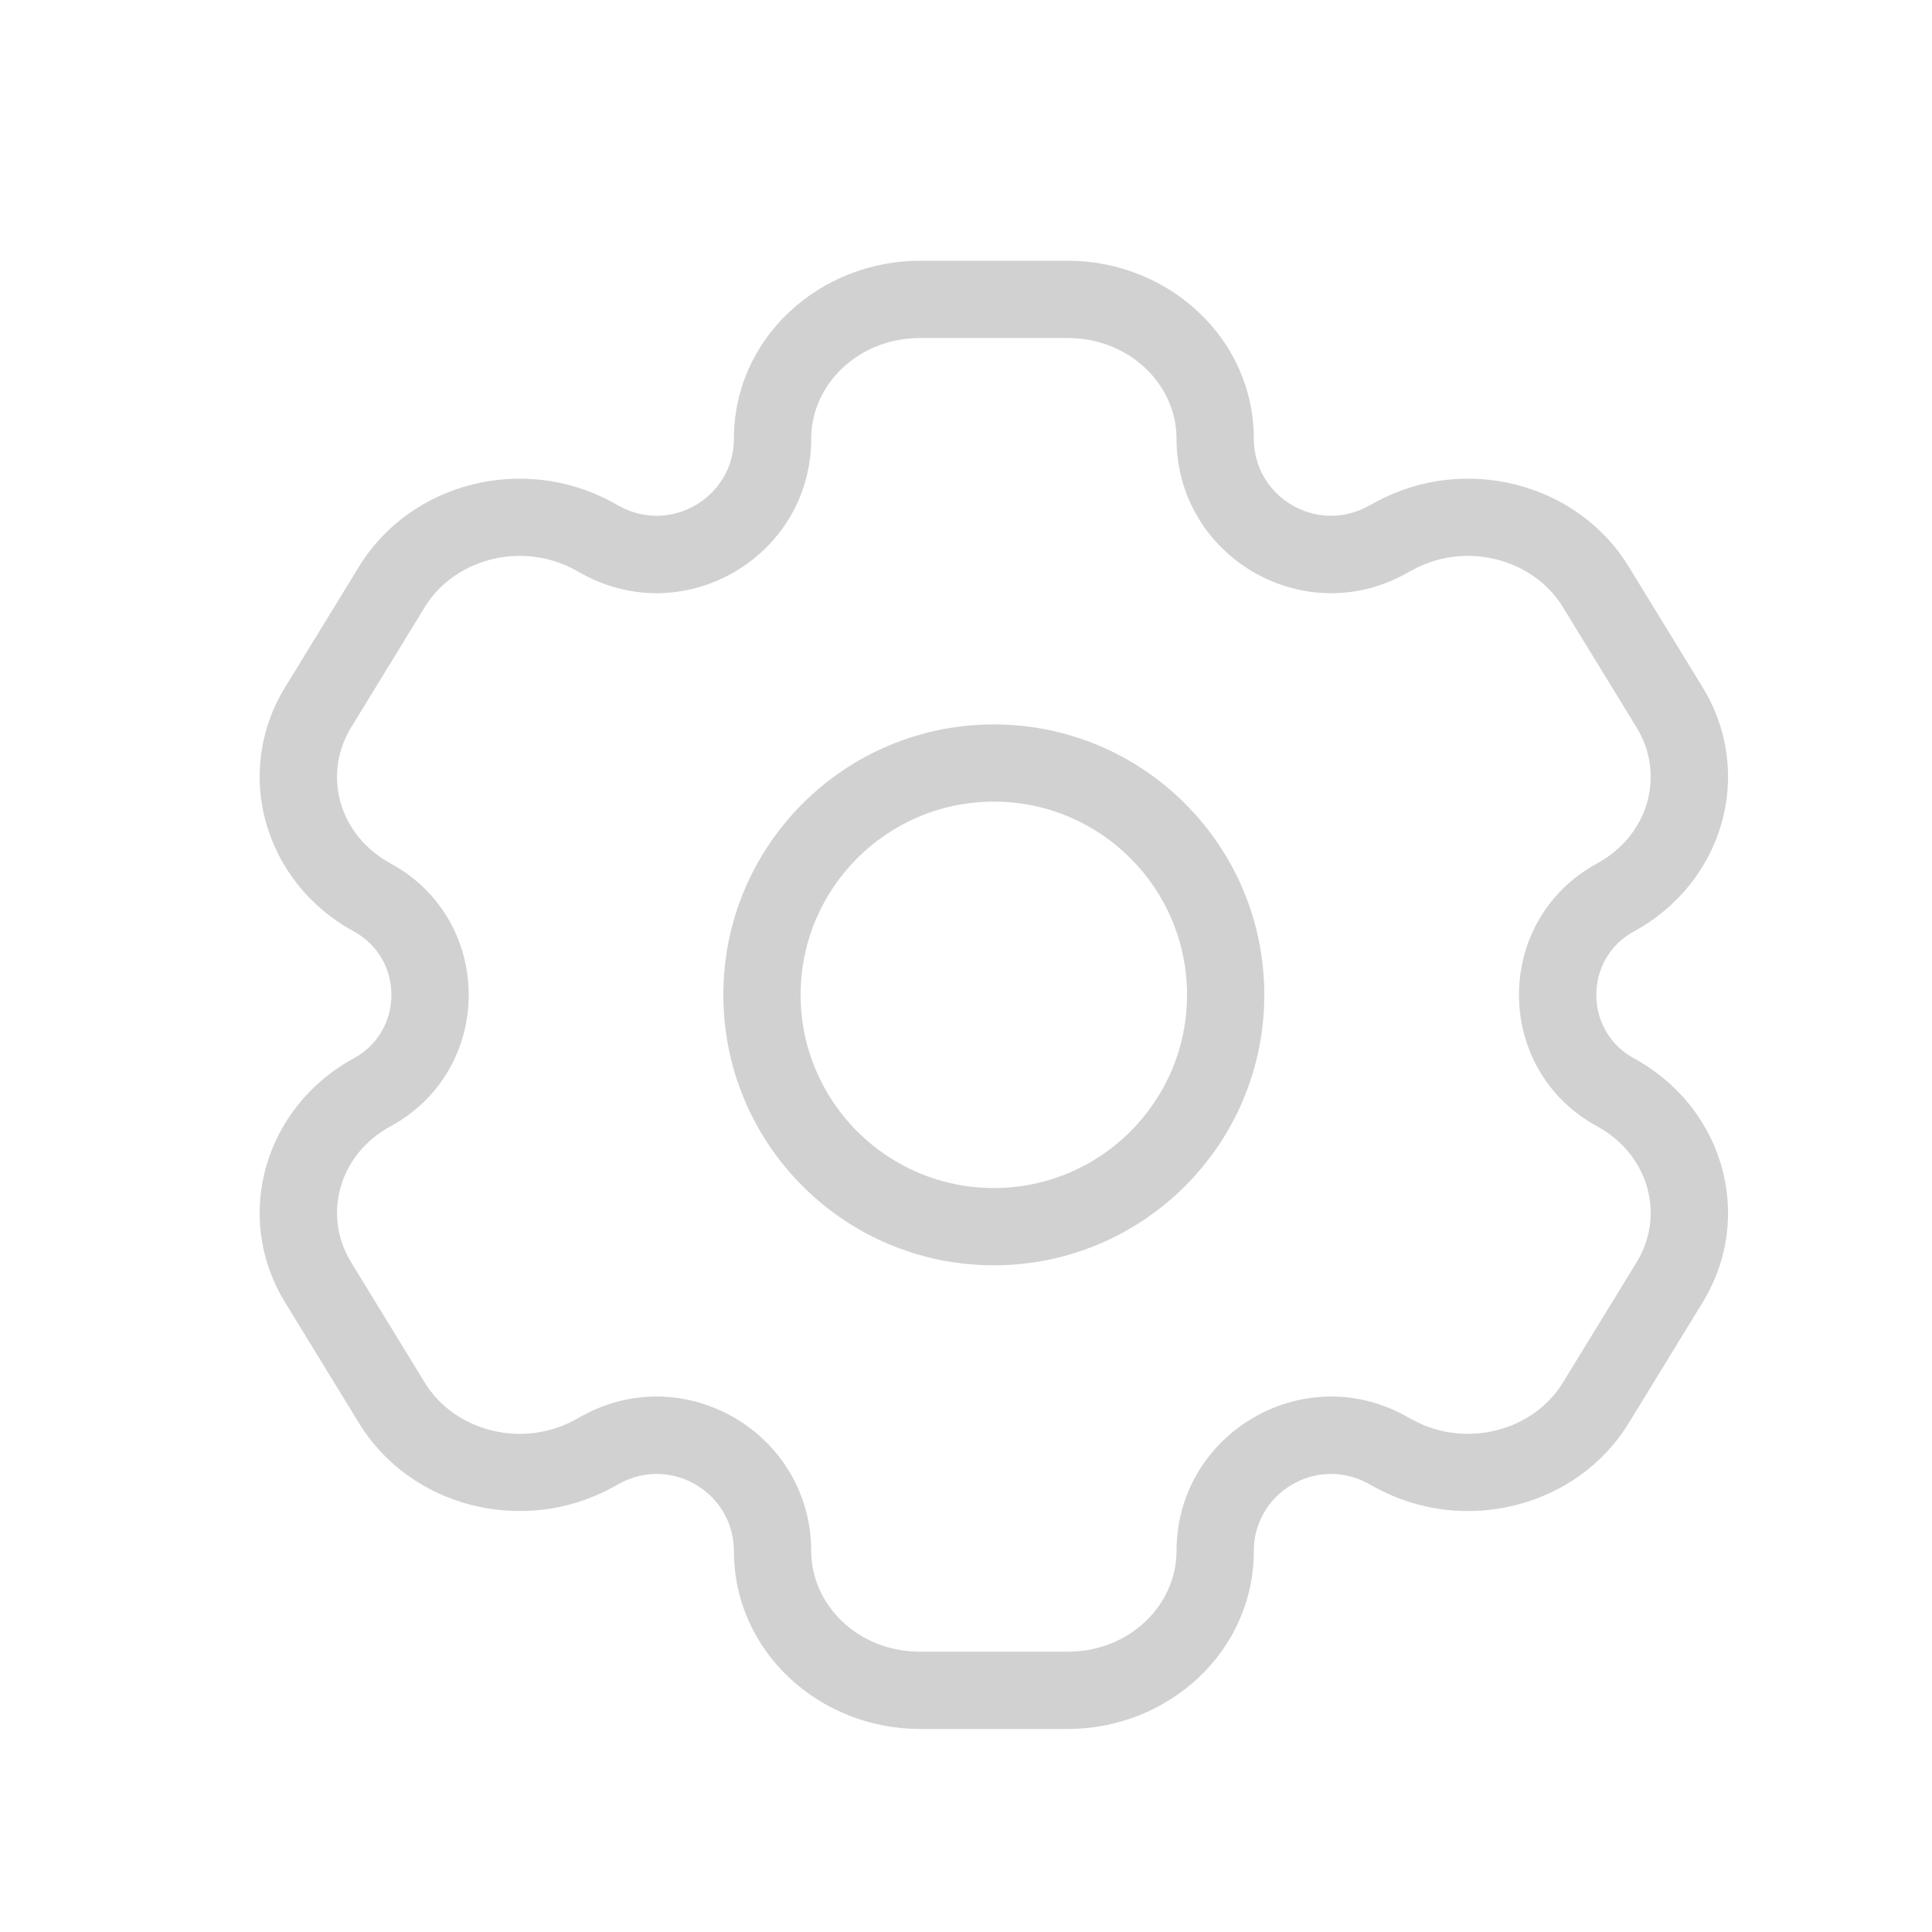 <svg width="25" height="25" viewBox="0 0 25 25" fill="none" xmlns="http://www.w3.org/2000/svg">
<path d="M21.604 16.594L21.178 16.333L21.604 16.594ZM20.65 18.153L21.076 18.414L20.65 18.153ZM4.116 9.153L3.69 8.892H3.69L4.116 9.153ZM5.071 7.594L5.497 7.855H5.497L5.071 7.594ZM7.679 6.935L7.918 6.496L7.918 6.496L7.679 6.935ZM4.815 11.612L4.576 12.051H4.576L4.815 11.612ZM18.042 18.812L17.803 19.251H17.803L18.042 18.812ZM20.905 14.135L20.666 14.574L20.905 14.135ZM5.071 18.153L4.645 18.414H4.645L5.071 18.153ZM4.116 16.594L4.543 16.333H4.543L4.116 16.594ZM20.65 7.594L21.076 7.333V7.333L20.65 7.594ZM21.604 9.153L21.178 9.414V9.414L21.604 9.153ZM20.905 11.612L21.145 12.051L20.905 11.612ZM18.042 6.935L18.281 7.374L18.042 6.935ZM4.815 14.135L5.054 14.574H5.054L4.815 14.135ZM7.679 18.812L7.44 18.373L7.44 18.373L7.679 18.812ZM17.94 6.991L17.701 6.551L17.94 6.991ZM7.78 6.99L7.541 7.43L7.541 7.43L7.78 6.99ZM17.94 18.757L18.179 18.317L18.179 18.317L17.94 18.757ZM7.78 18.757L8.019 19.196L8.019 19.196L7.78 18.757ZM11.906 3.874V4.374H13.815V3.874V3.374H11.906V3.874ZM13.815 21.873V21.373H11.906V21.873V22.373H13.815V21.873ZM11.906 21.873V21.373C11.1 21.373 10.497 20.764 10.497 20.073H9.997H9.497C9.497 21.371 10.603 22.373 11.906 22.373V21.873ZM15.724 20.073H15.224C15.224 20.764 14.621 21.373 13.815 21.373V21.873V22.373C15.117 22.373 16.224 21.371 16.224 20.073H15.724ZM13.815 3.874V4.374C14.621 4.374 15.224 4.983 15.224 5.674H15.724H16.224C16.224 4.376 15.117 3.374 13.815 3.374V3.874ZM11.906 3.874V3.374C10.603 3.374 9.497 4.376 9.497 5.674H9.997H10.497C10.497 4.983 11.1 4.374 11.906 4.374V3.874ZM21.604 16.594L21.178 16.333L20.223 17.892L20.65 18.153L21.076 18.414L22.031 16.855L21.604 16.594ZM4.116 9.153L4.543 9.414L5.497 7.855L5.071 7.594L4.645 7.333L3.69 8.892L4.116 9.153ZM5.071 7.594L5.497 7.855C5.879 7.232 6.749 6.998 7.44 7.374L7.679 6.935L7.918 6.496C6.782 5.878 5.317 6.234 4.645 7.333L5.071 7.594ZM4.815 11.612L5.054 11.173C4.379 10.805 4.173 10.018 4.543 9.414L4.116 9.153L3.69 8.892C3.006 10.009 3.425 11.424 4.576 12.051L4.815 11.612ZM20.65 18.153L20.223 17.892C19.842 18.515 18.971 18.749 18.281 18.373L18.042 18.812L17.803 19.251C18.938 19.869 20.403 19.513 21.076 18.414L20.65 18.153ZM21.604 16.594L22.031 16.855C22.715 15.738 22.296 14.323 21.145 13.696L20.905 14.135L20.666 14.574C21.341 14.942 21.548 15.729 21.178 16.333L21.604 16.594ZM5.071 18.153L5.497 17.892L4.543 16.333L4.116 16.594L3.69 16.855L4.645 18.414L5.071 18.153ZM20.65 7.594L20.223 7.855L21.178 9.414L21.604 9.153L22.031 8.892L21.076 7.333L20.65 7.594ZM21.604 9.153L21.178 9.414C21.548 10.018 21.341 10.805 20.666 11.173L20.905 11.612L21.145 12.051C22.296 11.424 22.715 10.009 22.031 8.892L21.604 9.153ZM18.042 6.935L18.281 7.374C18.971 6.998 19.842 7.232 20.223 7.855L20.65 7.594L21.076 7.333C20.403 6.234 18.938 5.878 17.803 6.496L18.042 6.935ZM4.116 16.594L4.543 16.333C4.173 15.729 4.379 14.942 5.054 14.574L4.815 14.135L4.576 13.696C3.425 14.323 3.006 15.738 3.69 16.855L4.116 16.594ZM5.071 18.153L4.645 18.414C5.317 19.513 6.782 19.869 7.918 19.251L7.679 18.812L7.44 18.373C6.749 18.749 5.879 18.515 5.497 17.892L5.071 18.153ZM17.94 6.991L18.179 7.43L18.281 7.374L18.042 6.935L17.803 6.496L17.701 6.551L17.94 6.991ZM7.679 6.935L7.44 7.374L7.541 7.43L7.78 6.99L8.019 6.551L7.918 6.496L7.679 6.935ZM18.042 18.812L18.281 18.373L18.179 18.317L17.94 18.757L17.701 19.196L17.803 19.251L18.042 18.812ZM7.78 18.757L7.541 18.317L7.44 18.373L7.679 18.812L7.918 19.251L8.019 19.196L7.78 18.757ZM4.815 11.612L4.576 12.051C5.228 12.406 5.228 13.341 4.576 13.696L4.815 14.135L5.054 14.574C6.402 13.841 6.402 11.906 5.054 11.173L4.815 11.612ZM7.78 18.757L8.019 19.196C8.685 18.833 9.497 19.315 9.497 20.073H9.997H10.497C10.497 18.557 8.874 17.592 7.541 18.317L7.78 18.757ZM15.724 20.073H16.224C16.224 19.315 17.035 18.833 17.701 19.196L17.94 18.757L18.179 18.317C16.847 17.592 15.224 18.557 15.224 20.073H15.724ZM20.905 14.135L21.145 13.696C20.493 13.341 20.493 12.406 21.145 12.051L20.905 11.612L20.666 11.173C19.319 11.906 19.319 13.841 20.666 14.574L20.905 14.135ZM7.78 6.99L7.541 7.43C8.874 8.155 10.497 7.19 10.497 5.674H9.997H9.497C9.497 6.432 8.685 6.914 8.019 6.551L7.78 6.99ZM17.94 6.991L17.701 6.551C17.035 6.914 16.224 6.432 16.224 5.674H15.724H15.224C15.224 7.191 16.847 8.155 18.179 7.43L17.94 6.991ZM15.86 12.873H15.36C15.36 14.254 14.241 15.373 12.86 15.373V15.873V16.373C14.793 16.373 16.36 14.806 16.36 12.873H15.86ZM12.86 15.873V15.373C11.48 15.373 10.36 14.254 10.36 12.873H9.86H9.36C9.36 14.806 10.927 16.373 12.86 16.373V15.873ZM9.86 12.873H10.36C10.36 11.493 11.48 10.373 12.86 10.373V9.874V9.374C10.927 9.374 9.36 10.941 9.36 12.873H9.86ZM12.86 9.874V10.373C14.241 10.373 15.36 11.493 15.36 12.873H15.86H16.36C16.36 10.941 14.793 9.374 12.86 9.374V9.874Z" fill="#D1D1D1"/>
</svg>
